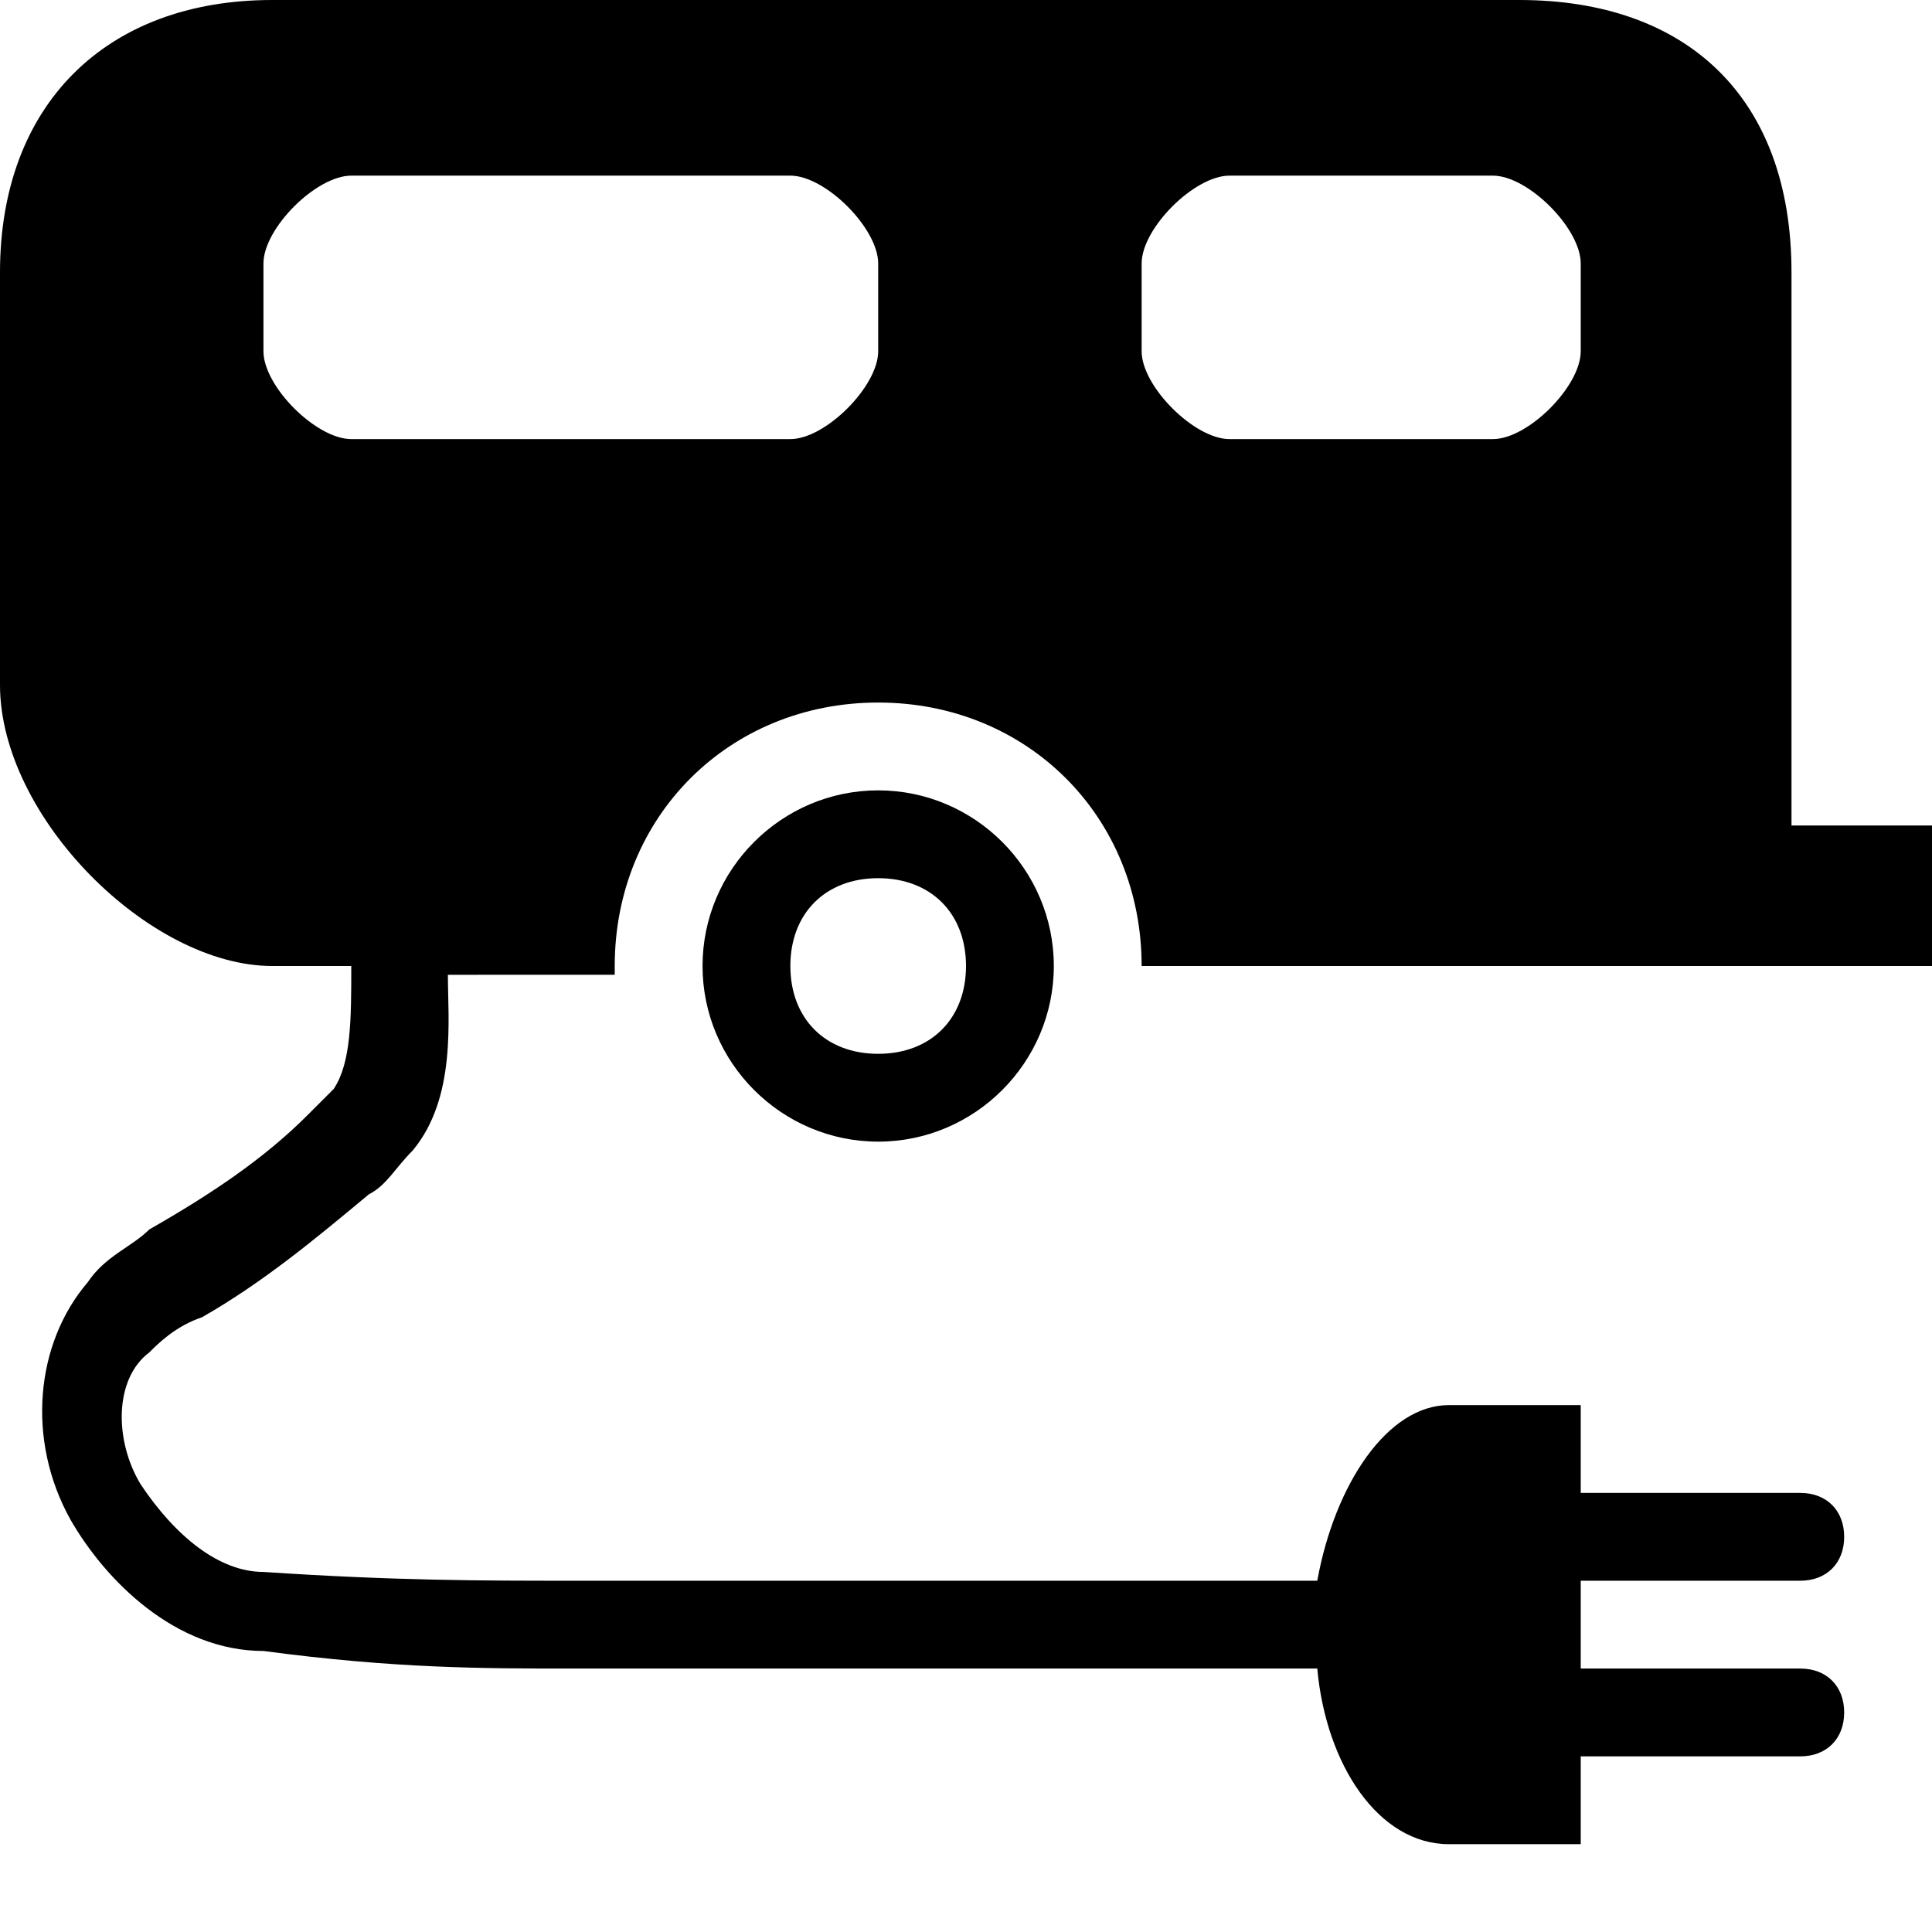 <?xml version="1.0" encoding="utf-8"?>
<!-- Generator: Adobe Illustrator 22.1.0, SVG Export Plug-In . SVG Version: 6.00 Build 0)  -->
<svg version="1.1" id="Layer_1" xmlns="http://www.w3.org/2000/svg" xmlns:xlink="http://www.w3.org/1999/xlink" x="0px" y="0px"
	 width="22px" height="22px" viewBox="0 0 22 22" enable-background="new 0 0 22 22" xml:space="preserve">
<path d="M10,9c-1.1,0-2,0.9-2,2c0,1.1,0.9,2,2,2s2-0.9,2-2C12,9.9,11.1,9,10,9z M10,12c-0.6,0-1-0.4-1-1c0-0.6,0.4-1,1-1s1,0.4,1,1
	C11,11.6,10.6,12,10,12z"/>
<path d="M7,11c0-1.7,1.3-3,3-3s3,1.3,3,3h9V9.4h-1.6V3.1c0-2-1.2-3.1-3.1-3.1H3.1C1.2,0,0,1.2,0,3.1v4.7C0,9.3,1.7,11,3.1,11H4L4,11
	c0,0.6,0,1.1-0.2,1.4c-0.1,0.1-0.2,0.2-0.3,0.3c-0.5,0.5-1.1,0.9-1.8,1.3c-0.2,0.2-0.5,0.3-0.7,0.6c-0.6,0.7-0.7,1.8-0.2,2.7
	c0.4,0.7,1.2,1.5,2.2,1.5C4.5,19,5.5,19,6.5,19c0.2,0,0.4,0,0.6,0c0.3,0,0.5,0,0.8,0c0.5,0,0.9,0,1.4,0H15c0.1,1.1,0.7,2,1.5,2
	c0.2,0,0.5,0,0.5,0h1v-1h2.5c0.3,0,0.5-0.2,0.5-0.5c0-0.3-0.2-0.5-0.5-0.5H18v-1h2.5c0.3,0,0.5-0.2,0.5-0.5c0-0.3-0.2-0.5-0.5-0.5
	H18v-1h-1c0,0-0.3,0-0.5,0c-0.7,0-1.3,0.9-1.5,2l-5.7,0c-0.5,0-1,0-1.4,0c-0.5,0-0.9,0-1.4,0c-1,0-2,0-3.5-0.1c-0.5,0-1-0.4-1.4-1
	c-0.3-0.5-0.3-1.2,0.1-1.5c0.1-0.1,0.3-0.3,0.6-0.4c0.7-0.4,1.3-0.9,1.9-1.4c0.2-0.1,0.3-0.3,0.5-0.5c0.5-0.6,0.4-1.5,0.4-2h0.1H7z
	 M13,3c0-0.4,0.6-1,1-1h3c0.4,0,1,0.6,1,1v1c0,0.4-0.6,1-1,1h-3c-0.4,0-1-0.6-1-1V3z M3,4V3c0-0.4,0.6-1,1-1h5c0.4,0,1,0.6,1,1v1
	c0,0.4-0.6,1-1,1H4C3.6,5,3,4.4,3,4z"/>
</svg>

